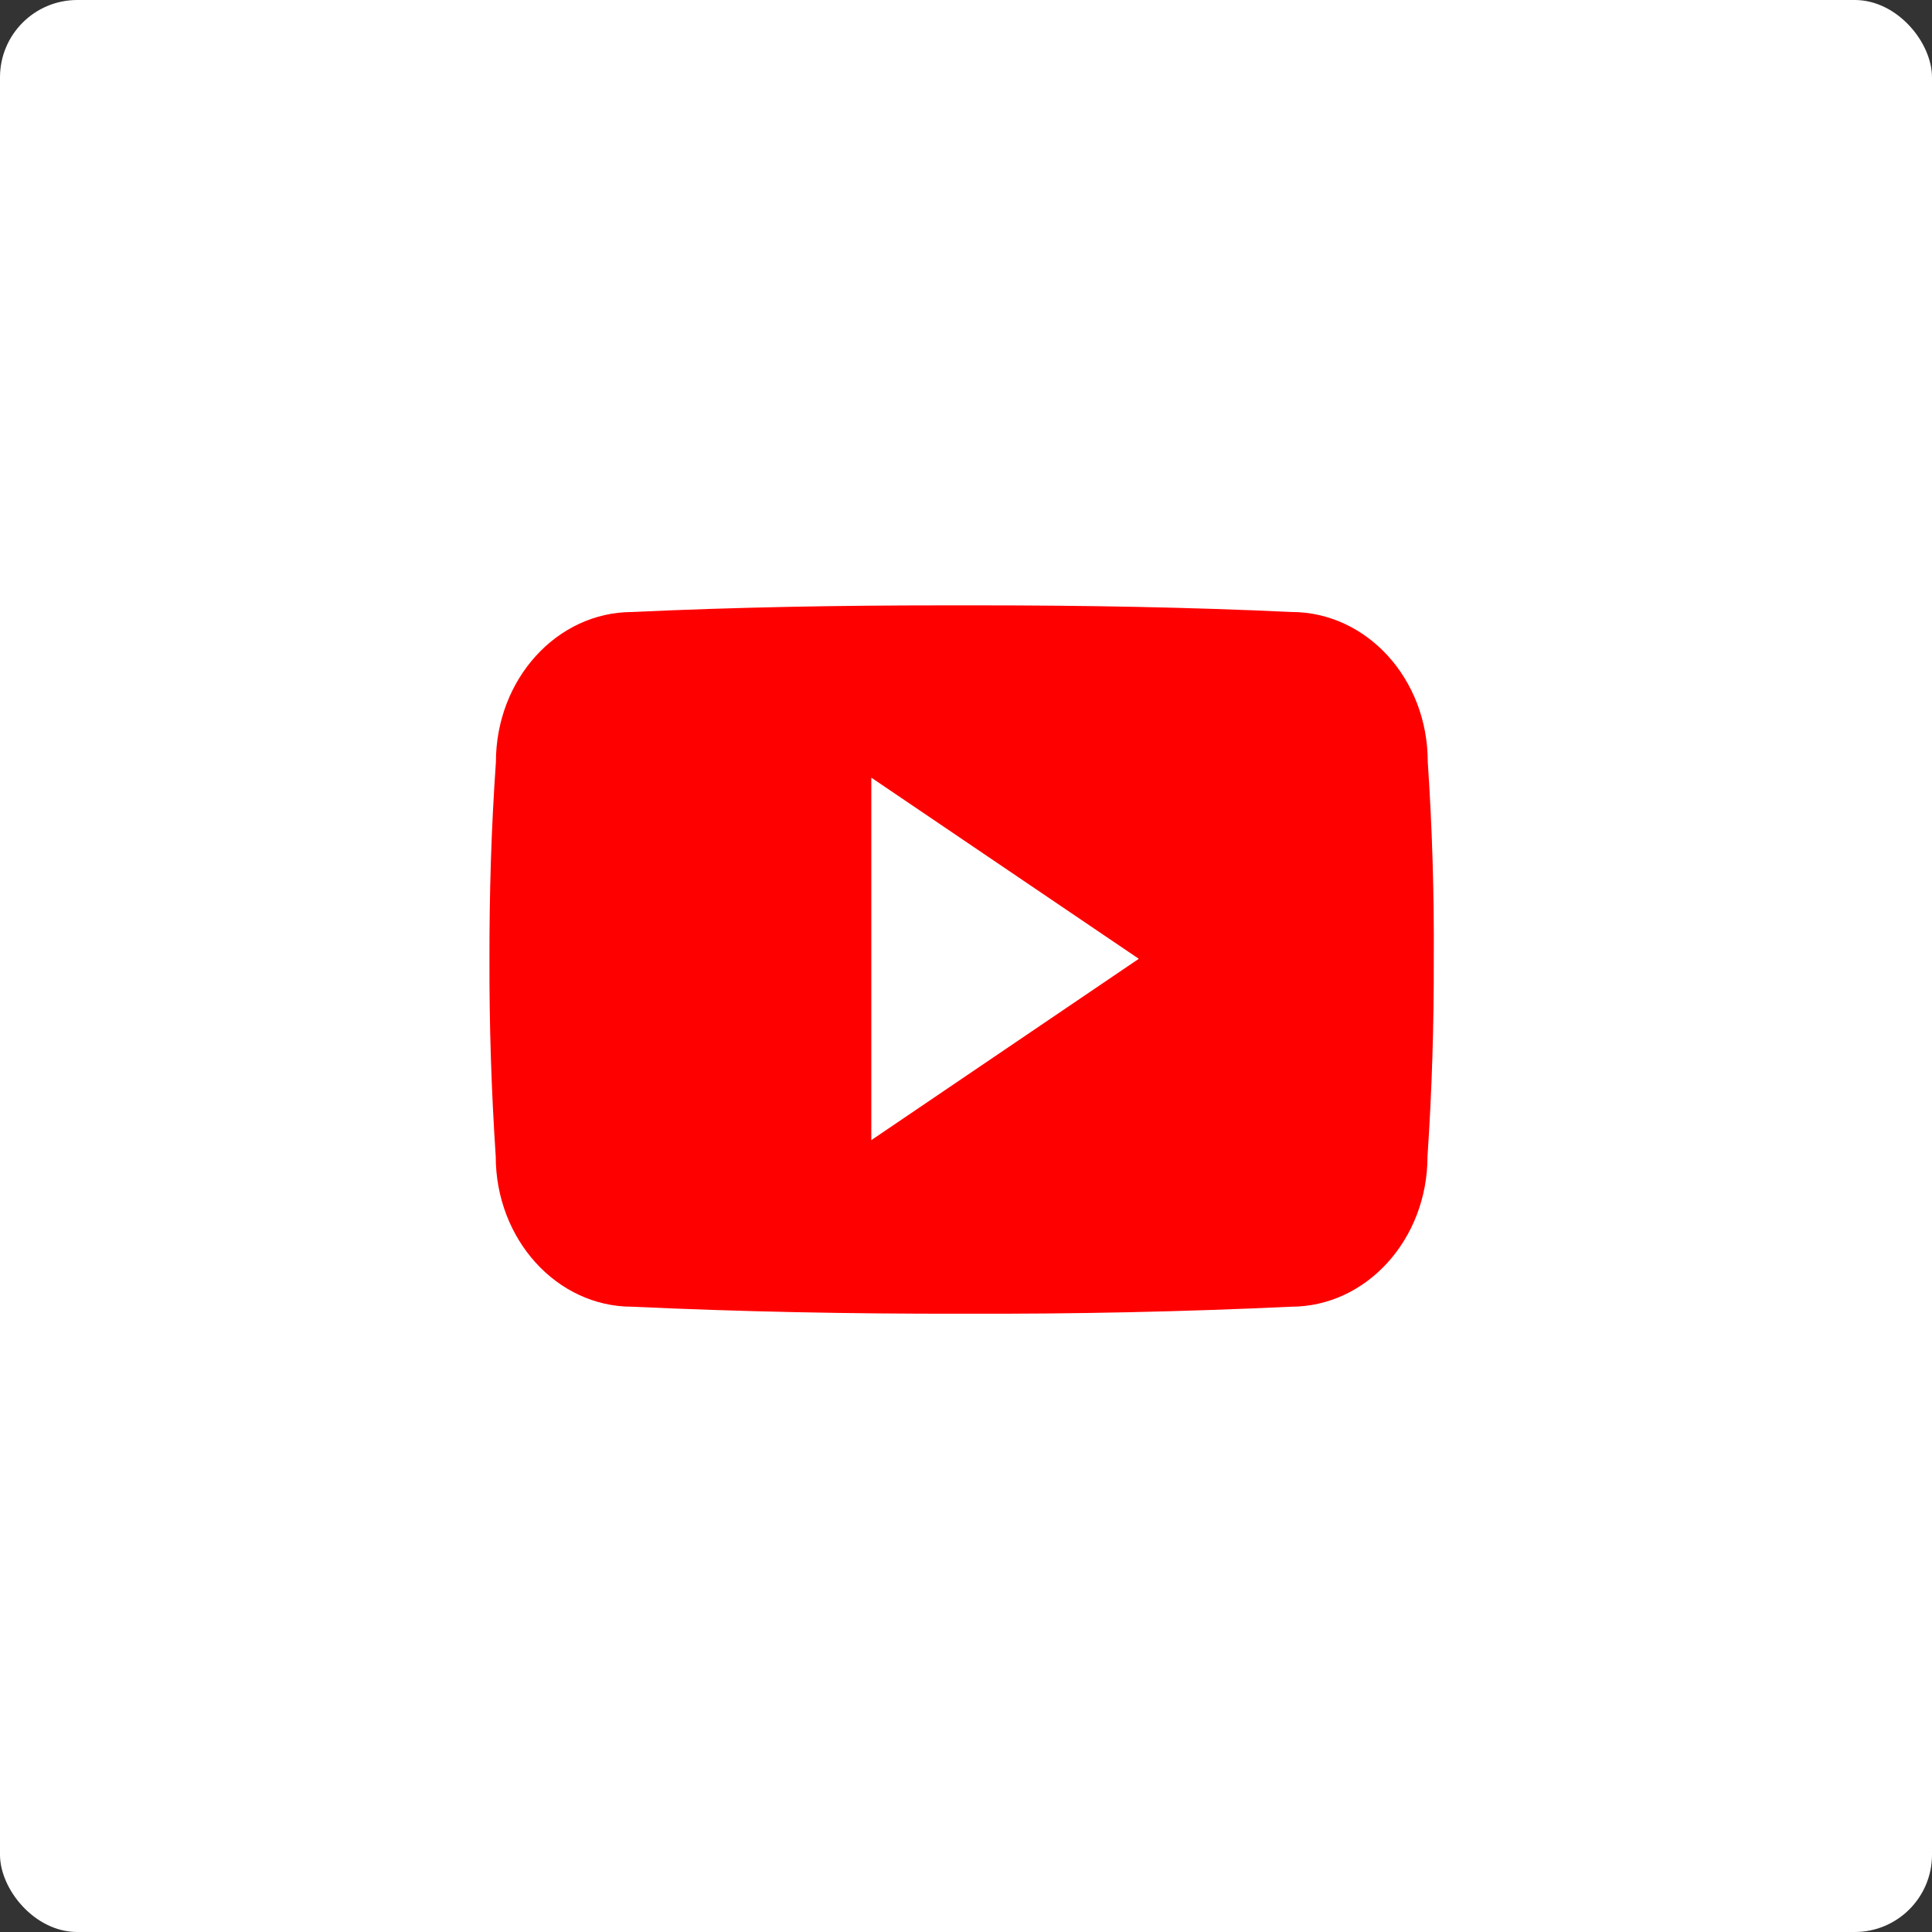 <svg width="150" height="150" viewBox="0 0 150 150" fill="none" xmlns="http://www.w3.org/2000/svg">
<rect x="0" y="0" width="150" height="150" fill="#333333" stroke="none"/>
<rect width="150" height="150" rx="6" fill="white"/>
<path d="M110.851 59.144C110.851 52.699 106.11 47.514 100.252 47.514C92.318 47.143 84.225 47 75.956 47H73.377C65.128 47 57.021 47.143 49.087 47.516C43.243 47.516 38.502 52.729 38.502 59.174C38.144 64.272 37.992 69.37 38.001 74.469C37.986 79.568 38.149 84.672 38.488 89.78C38.488 96.225 43.229 101.453 49.072 101.453C57.408 101.84 65.958 102.011 74.652 101.997C83.36 102.026 91.887 101.844 100.232 101.453C106.09 101.453 110.831 96.225 110.831 89.78C111.175 84.667 111.332 79.568 111.318 74.455C111.35 69.356 111.195 64.252 110.851 59.144ZM67.648 88.52V60.376L88.416 74.441L67.648 88.52Z" fill="#FF0000"/>
</svg>
